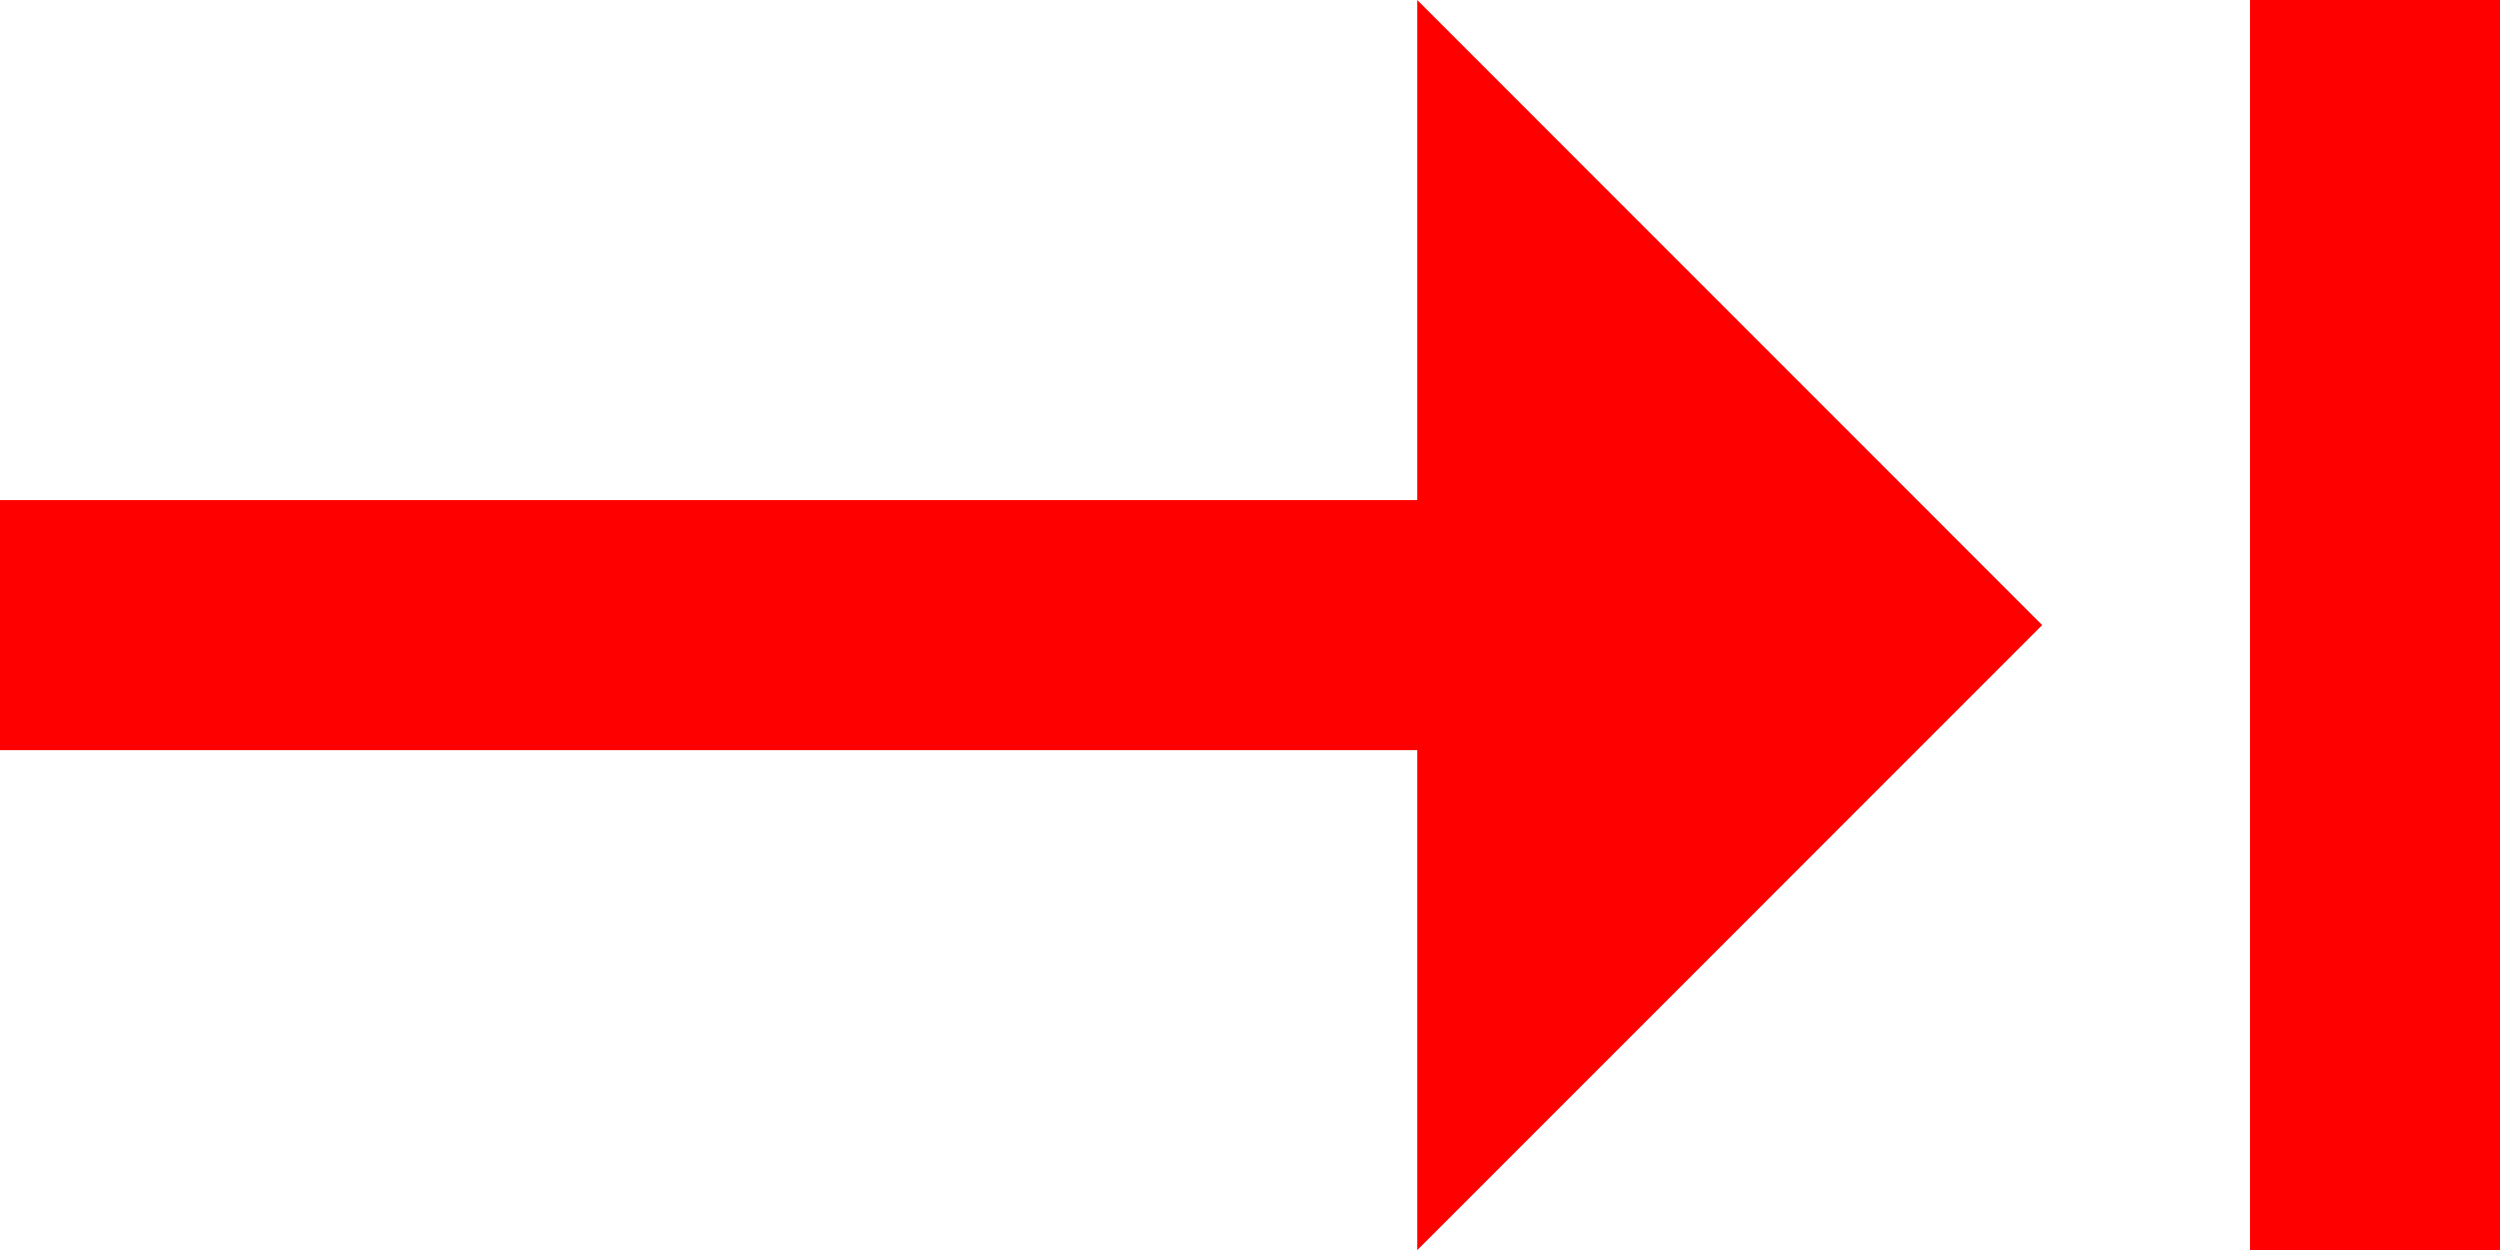 <?xml version="1.0" encoding="utf-8"?>
<!DOCTYPE svg PUBLIC "-//W3C//DTD SVG 1.1//EN" "http://www.w3.org/Graphics/SVG/1.1/DTD/svg11.dtd">
<svg width="43.354" height="21.68" xmlns="http://www.w3.org/2000/svg" xmlns:xlink="http://www.w3.org/1999/xlink" xmlns:xml="http://www.w3.org/XML/1998/namespace" version="1.1">
  <g>
    <g>
      <path style="fill:#FF0000;fill-opacity:1" d="M39.019,0L43.354,0 43.354,21.68 39.019,21.68 39.019,0z M24.577,0L35.415,10.84 24.577,21.68 24.577,13.008 0,13.008 0,8.672 24.577,8.672 24.577,0z" />
    </g>
  </g>
</svg>